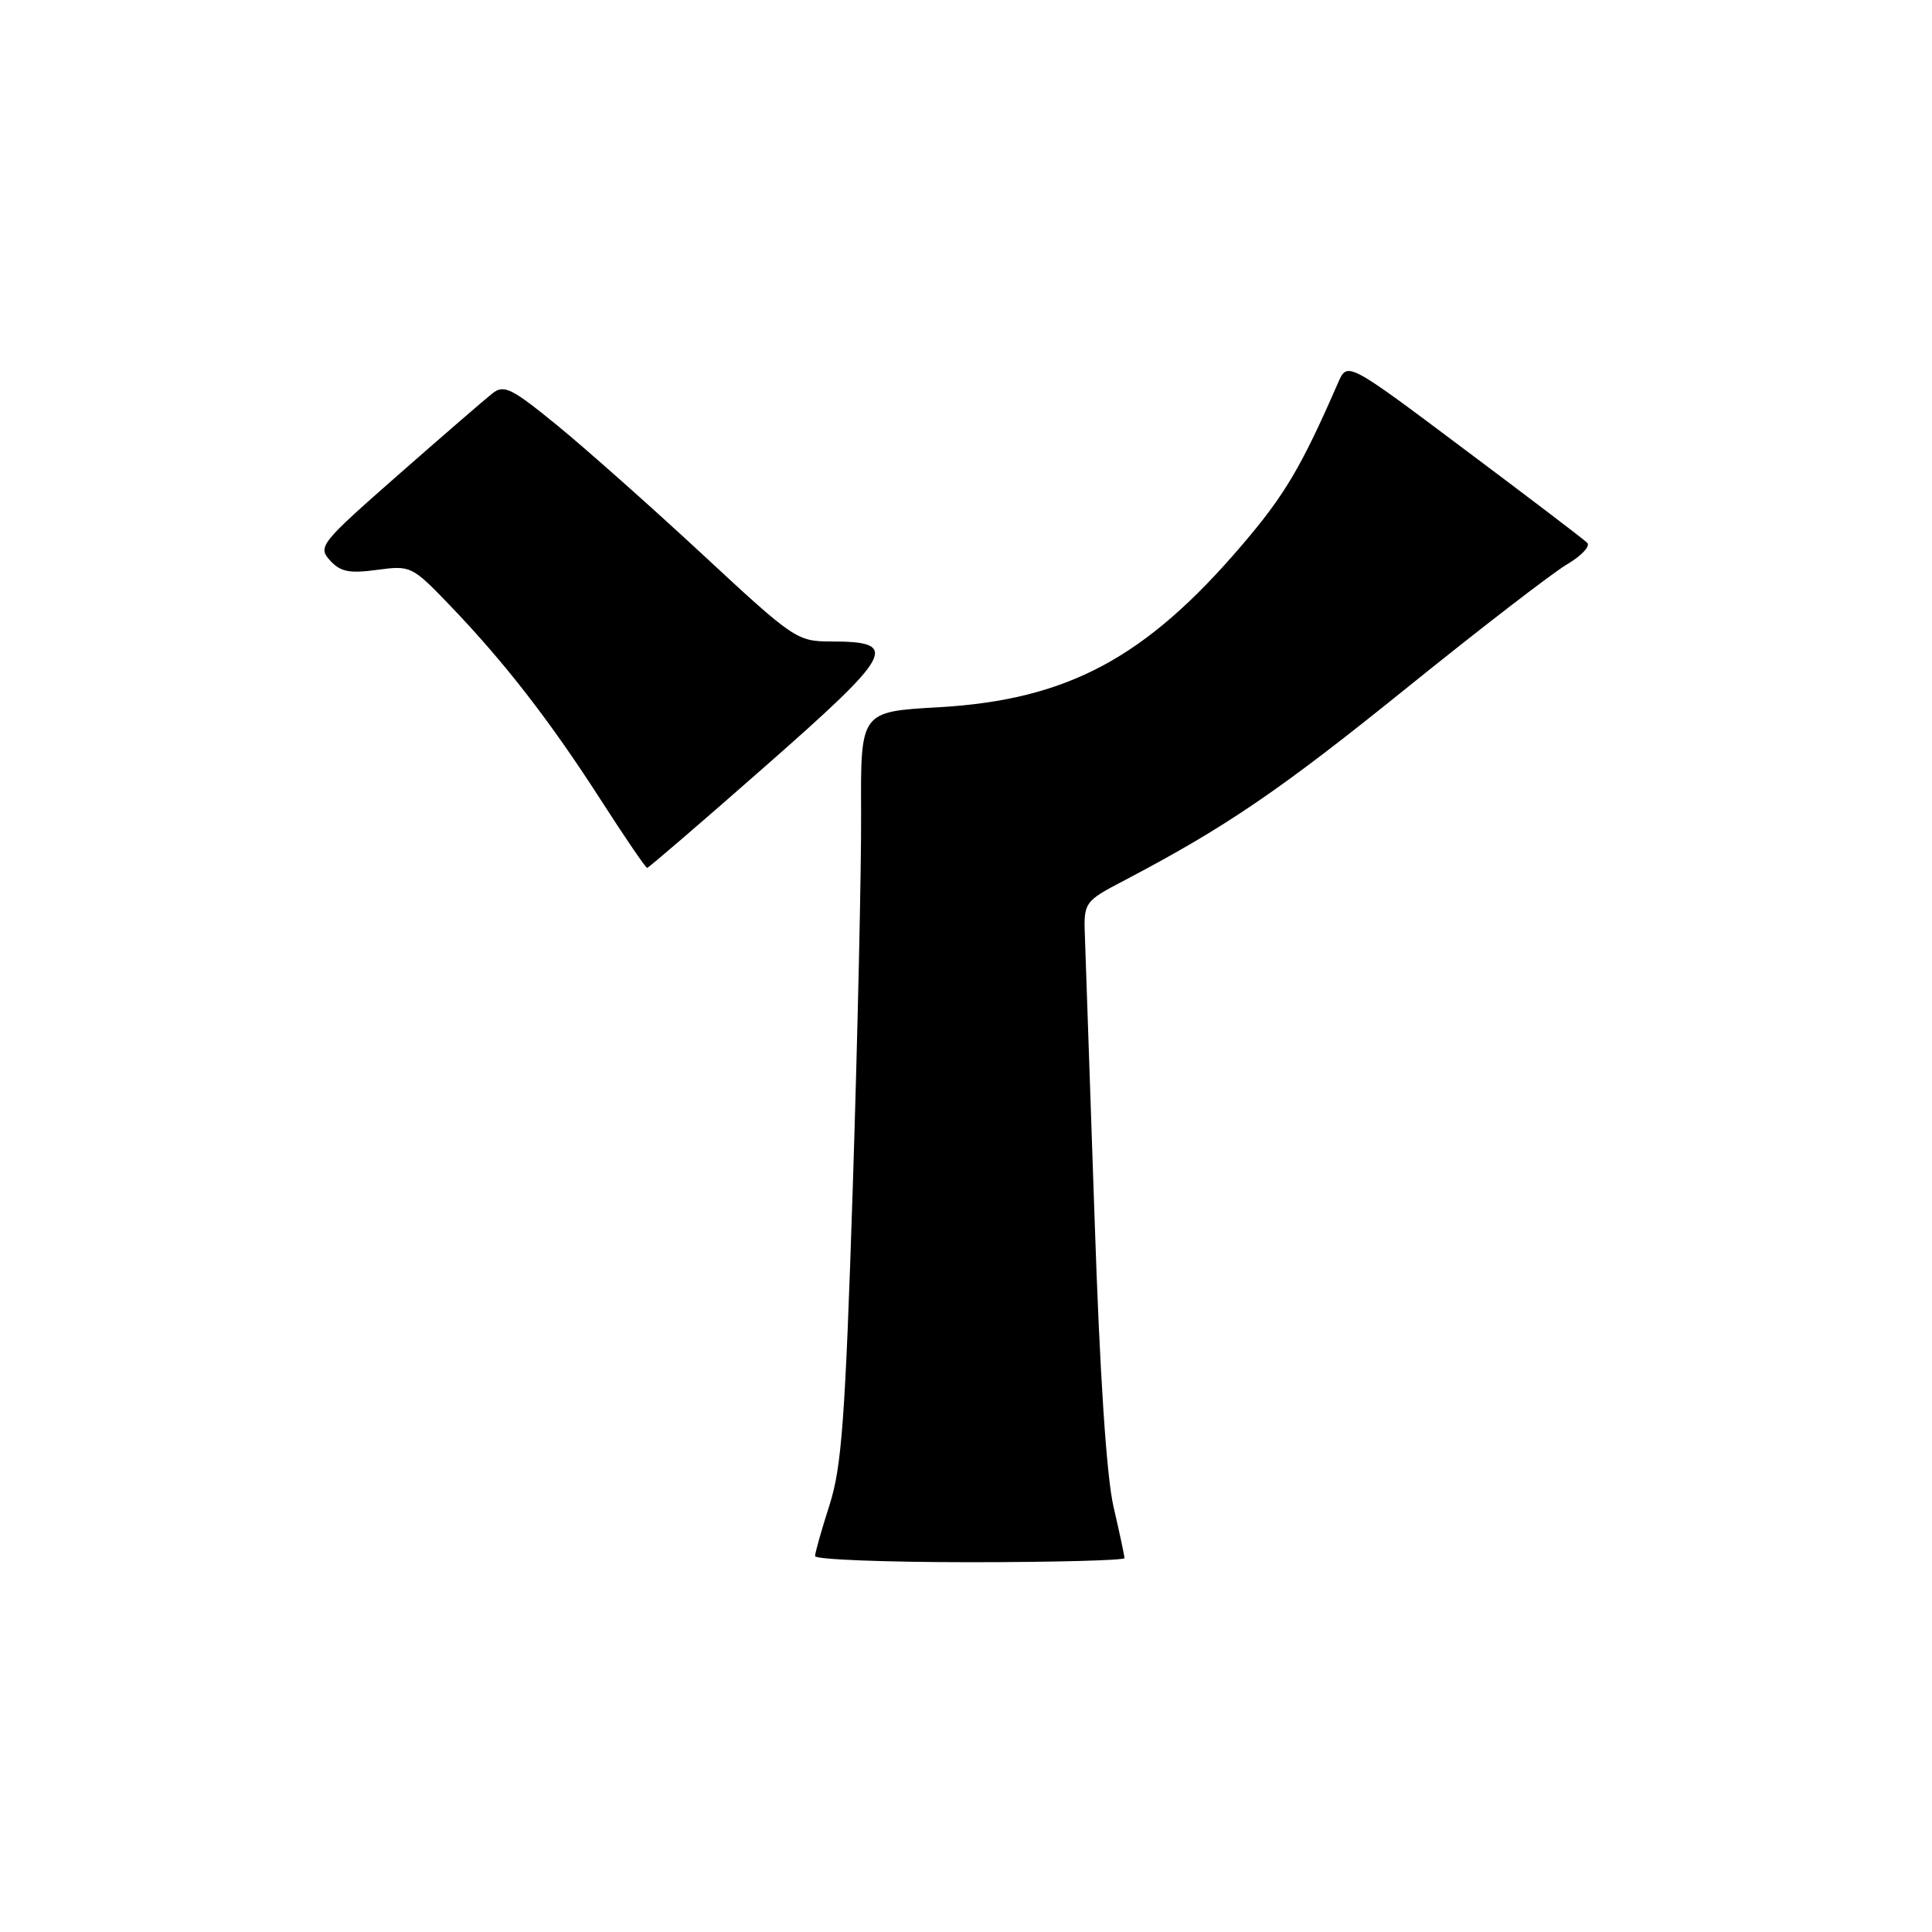 <?xml version="1.0" encoding="UTF-8" standalone="no"?>
<!DOCTYPE svg PUBLIC "-//W3C//DTD SVG 1.1//EN" "http://www.w3.org/Graphics/SVG/1.1/DTD/svg11.dtd" >
<svg xmlns="http://www.w3.org/2000/svg" xmlns:xlink="http://www.w3.org/1999/xlink" version="1.1" viewBox="0 0 256 256">
 <g >
 <path fill="currentColor"
d=" M 149.00 206.46 C 149.00 206.16 148.35 203.12 147.56 199.71 C 146.62 195.69 145.73 182.19 145.04 161.50 C 144.44 143.90 143.87 127.25 143.77 124.50 C 143.57 119.50 143.57 119.50 149.04 116.63 C 162.42 109.60 169.55 104.75 186.24 91.28 C 196.04 83.37 205.65 75.96 207.59 74.81 C 209.54 73.67 210.76 72.36 210.31 71.92 C 209.87 71.47 202.53 65.89 194.01 59.51 C 178.53 47.90 178.53 47.90 177.31 50.70 C 172.43 61.89 170.25 65.57 164.62 72.17 C 151.78 87.22 141.44 92.75 124.29 93.72 C 114.03 94.30 114.03 94.30 114.10 107.64 C 114.14 114.98 113.64 137.30 113.00 157.24 C 112.00 188.01 111.53 194.40 109.91 199.44 C 108.86 202.71 108.00 205.75 108.00 206.19 C 108.00 206.64 117.22 207.00 128.50 207.00 C 139.78 207.00 149.00 206.75 149.00 206.46 Z  M 101.58 101.38 C 118.48 86.51 119.27 85.00 110.13 85.00 C 105.61 84.99 105.20 84.71 93.16 73.53 C 86.37 67.23 77.70 59.53 73.90 56.42 C 67.77 51.41 66.79 50.92 65.24 52.13 C 64.29 52.88 58.67 57.74 52.76 62.93 C 42.46 71.98 42.09 72.44 43.72 74.25 C 45.11 75.77 46.28 76.01 49.96 75.51 C 54.42 74.91 54.59 74.99 59.60 80.20 C 66.83 87.73 72.83 95.46 79.56 105.92 C 82.77 110.91 85.55 115.00 85.75 115.00 C 85.94 115.00 93.06 108.87 101.58 101.38 Z "/>
</g>
</svg>